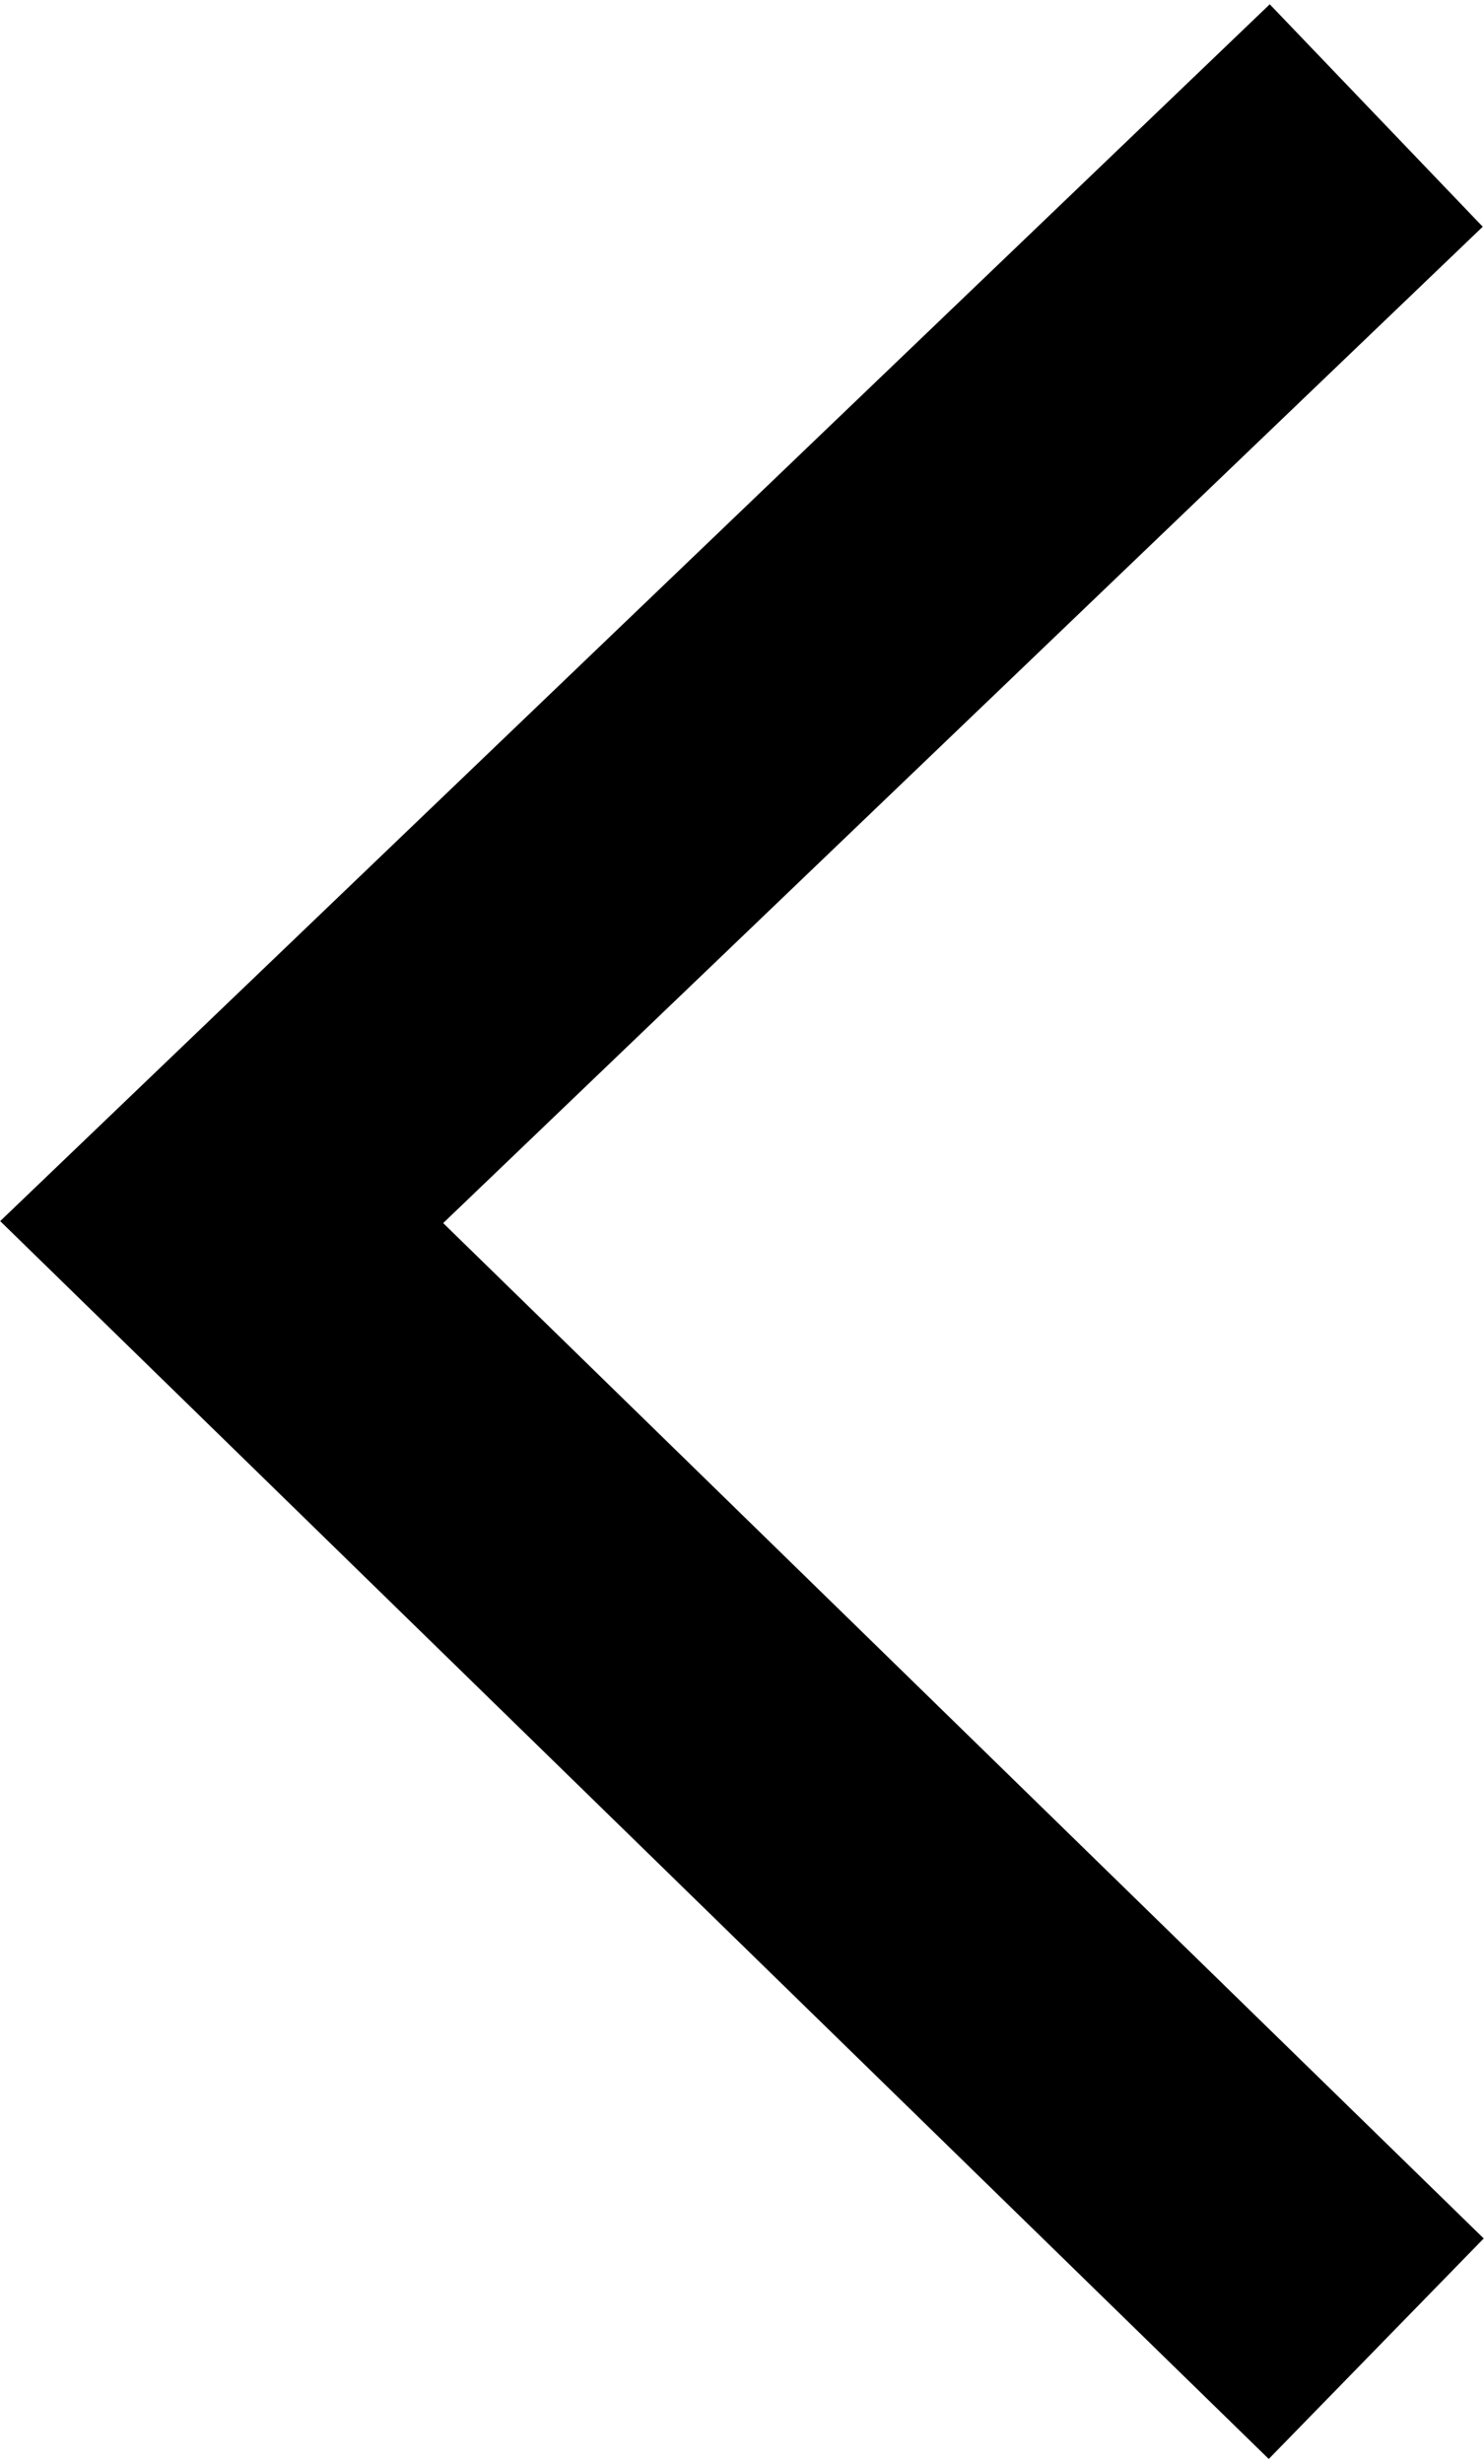 <svg xmlns="http://www.w3.org/2000/svg" viewBox="0 0 19.28 32">
  <polyline points="17.88 1.5 2.88 15.87 17.88 30.5" fill="none" stroke="currentColor" stroke-miterlimit="10" stroke-width="4"/>
</svg>
